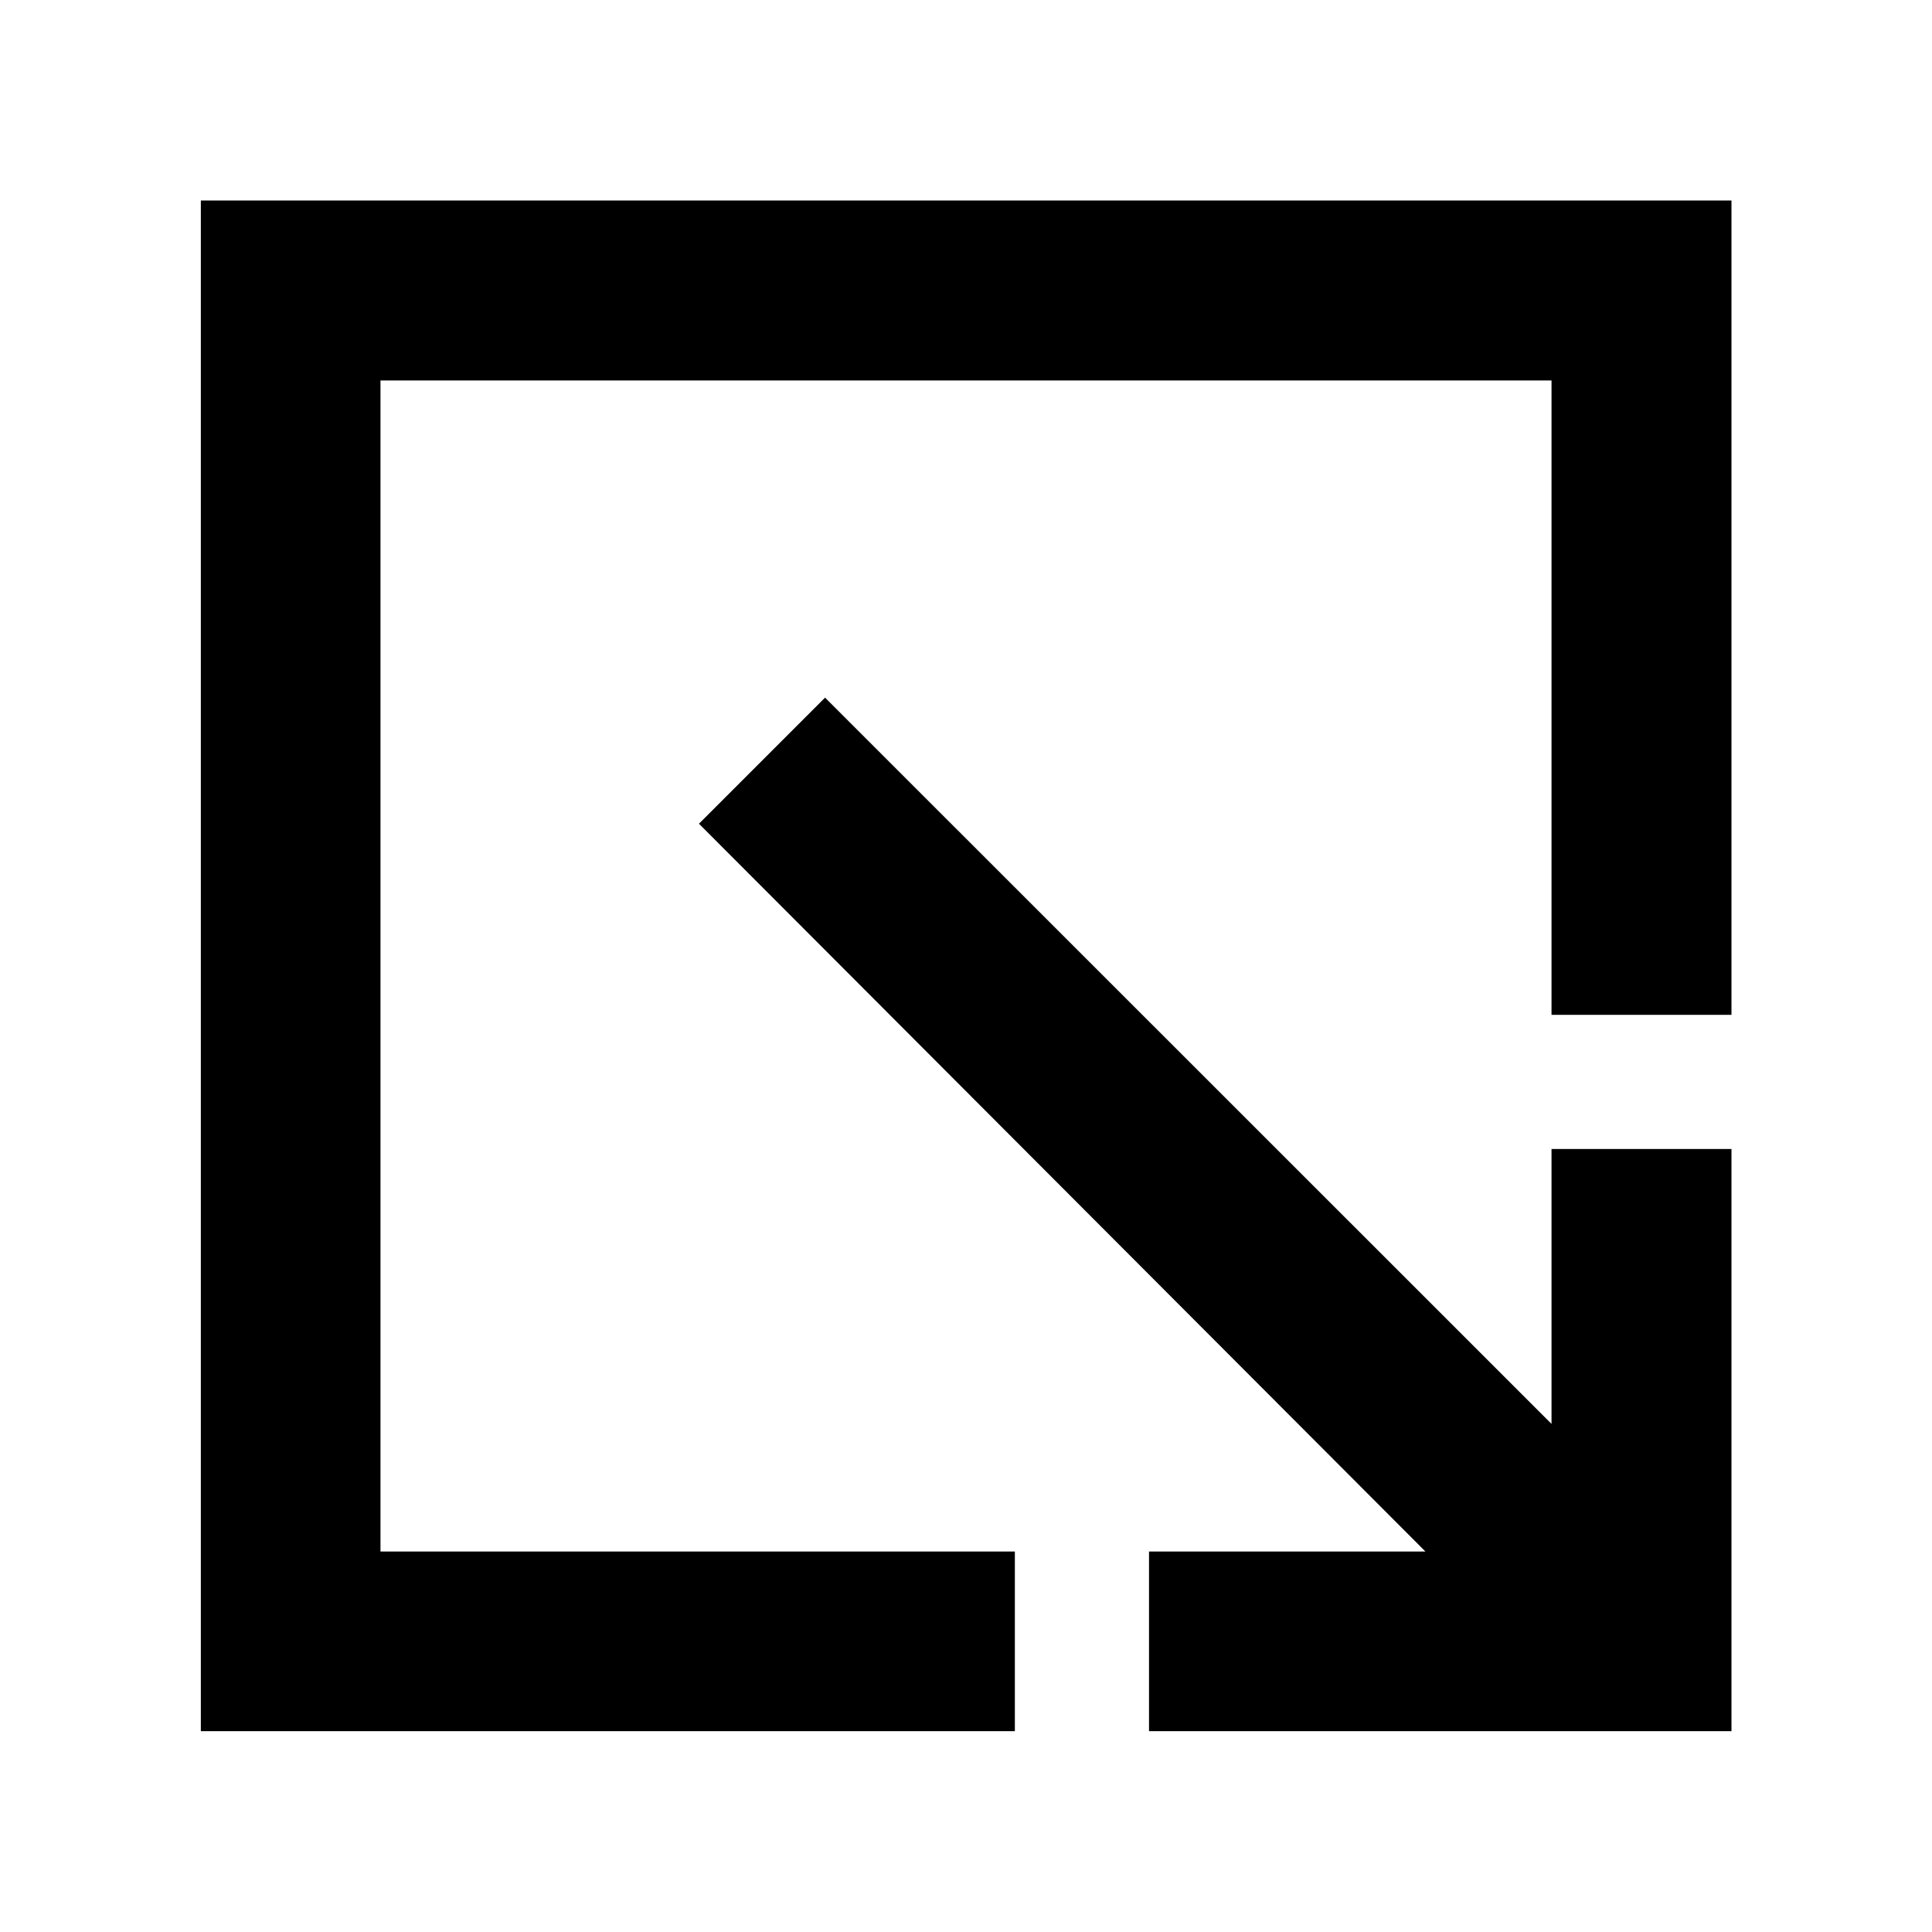 <svg xmlns="http://www.w3.org/2000/svg" height="40" viewBox="0 96 960 960" width="40"><path d="M99.797 956.203V195.638h760.565v404.638h-89.42V285.058H189.058v581.884h315.218v89.261H99.797Zm471.145 0v-89.261h137.349L347.312 505.297l62.652-62.651L770.942 803.53V666.942h89.42v289.261h-289.42Z"/></svg>